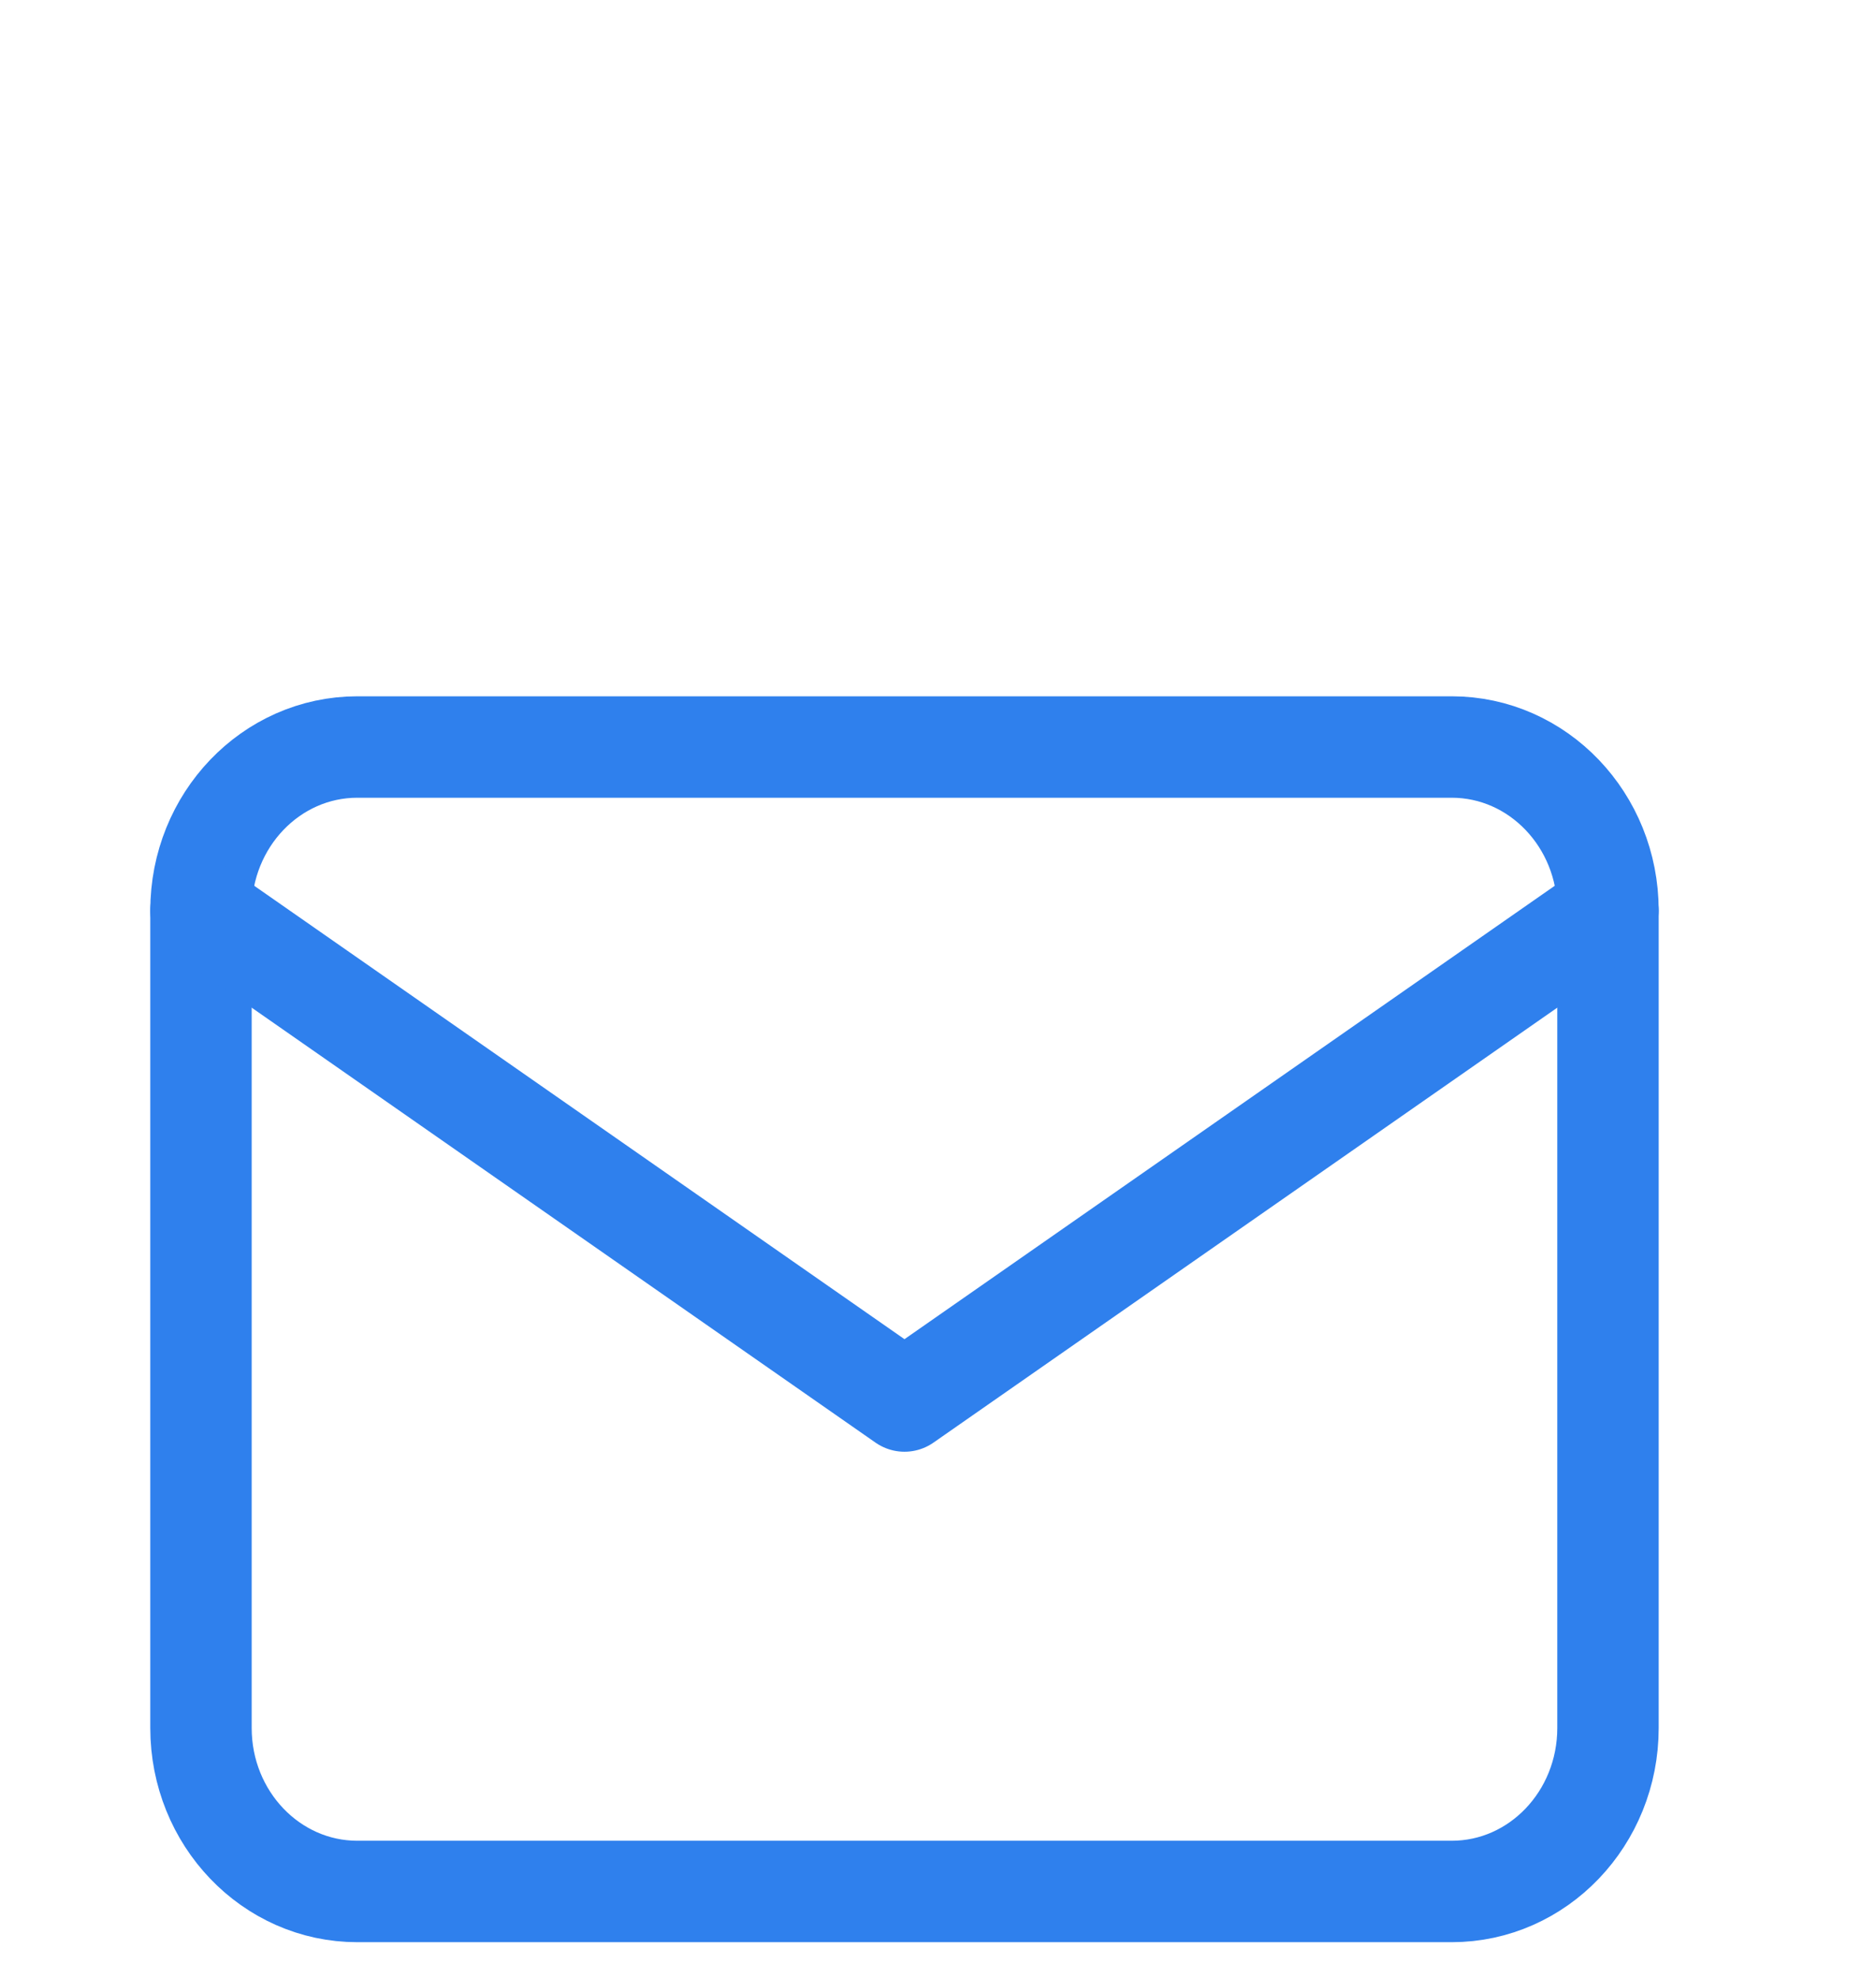 <svg width="37" height="39" viewBox="0 0 37 39" fill="none" xmlns="http://www.w3.org/2000/svg">
<g clip-path="url(#clip0)">
<path d="M28.631 14.728H7.048C5.345 14.728 3.964 16.171 3.964 17.951V34.069C3.964 35.849 5.345 37.292 7.048 37.292H28.631C30.334 37.292 31.714 35.849 31.714 34.069V17.951C31.714 16.171 30.334 14.728 28.631 14.728Z" stroke="#2F80ED" stroke-width="2" stroke-linecap="round" stroke-linejoin="round"/>
<path d="M3.964 17.951L17.839 27.622L31.714 17.951" stroke="#2F80ED" stroke-width="2" stroke-linecap="round" stroke-linejoin="round"/>
</g>
<defs>
<clipPath id="clip0">
<rect width="37" height="38.682" fill="white"/>
</clipPath>
</defs>
</svg>
